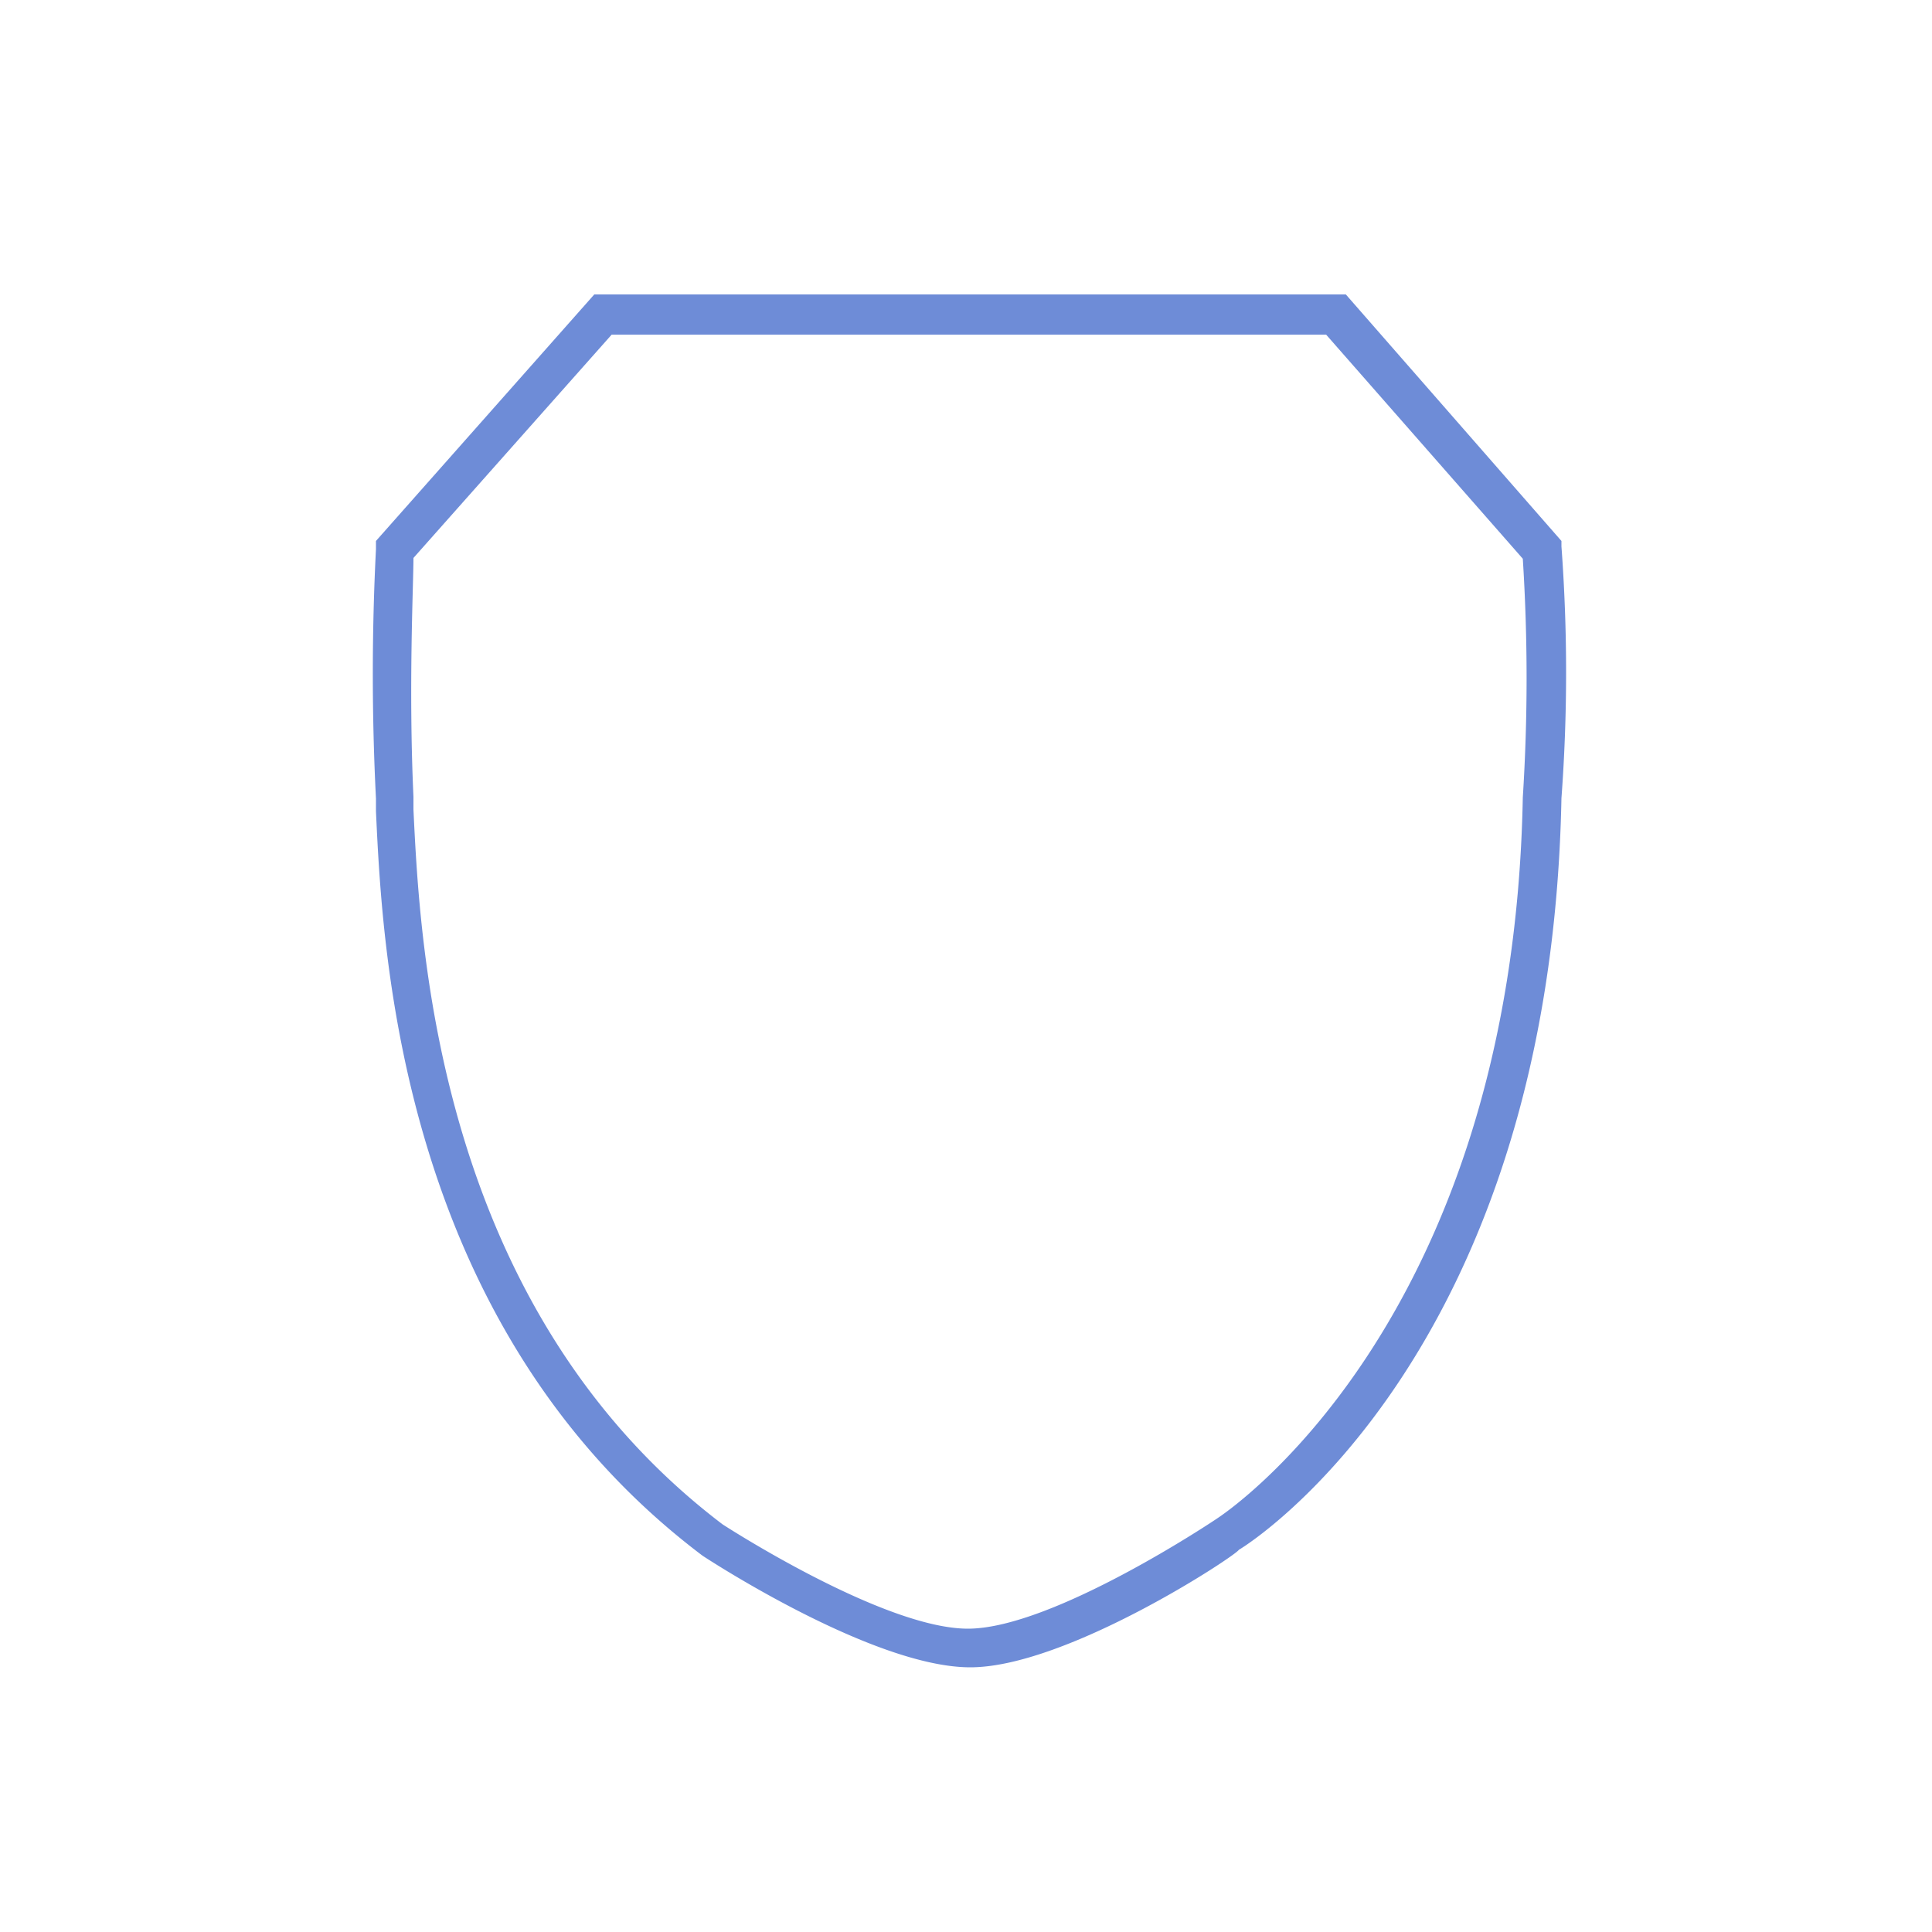 <svg id="图层_1" data-name="图层 1" xmlns="http://www.w3.org/2000/svg" viewBox="0 0 50 50"><title>边框</title><path d="M25.11,43.15c-2.5,0-6.75-2.77-6.93-2.89C10.36,34.36,9.9,24.66,9.73,21l0-.33a64,64,0,0,1,0-6.46V14l5.65-6.38H34.83L40.41,14l0,.14a44.2,44.2,0,0,1,0,6.52c-.28,14.3-8,19.25-8.35,19.45C32,40.25,27.61,43.15,25.11,43.15ZM10.7,14.44c0,.69-.13,3.33,0,6.18l0,.33c.17,3.53.61,12.89,8,18.5,0,0,4.15,2.7,6.35,2.7s6.42-2.83,6.46-2.86,7.64-4.91,7.9-18.65a48.76,48.76,0,0,0,0-6.18l-5.09-5.8H15.83Z" fill="#6e8cd7"/></svg>